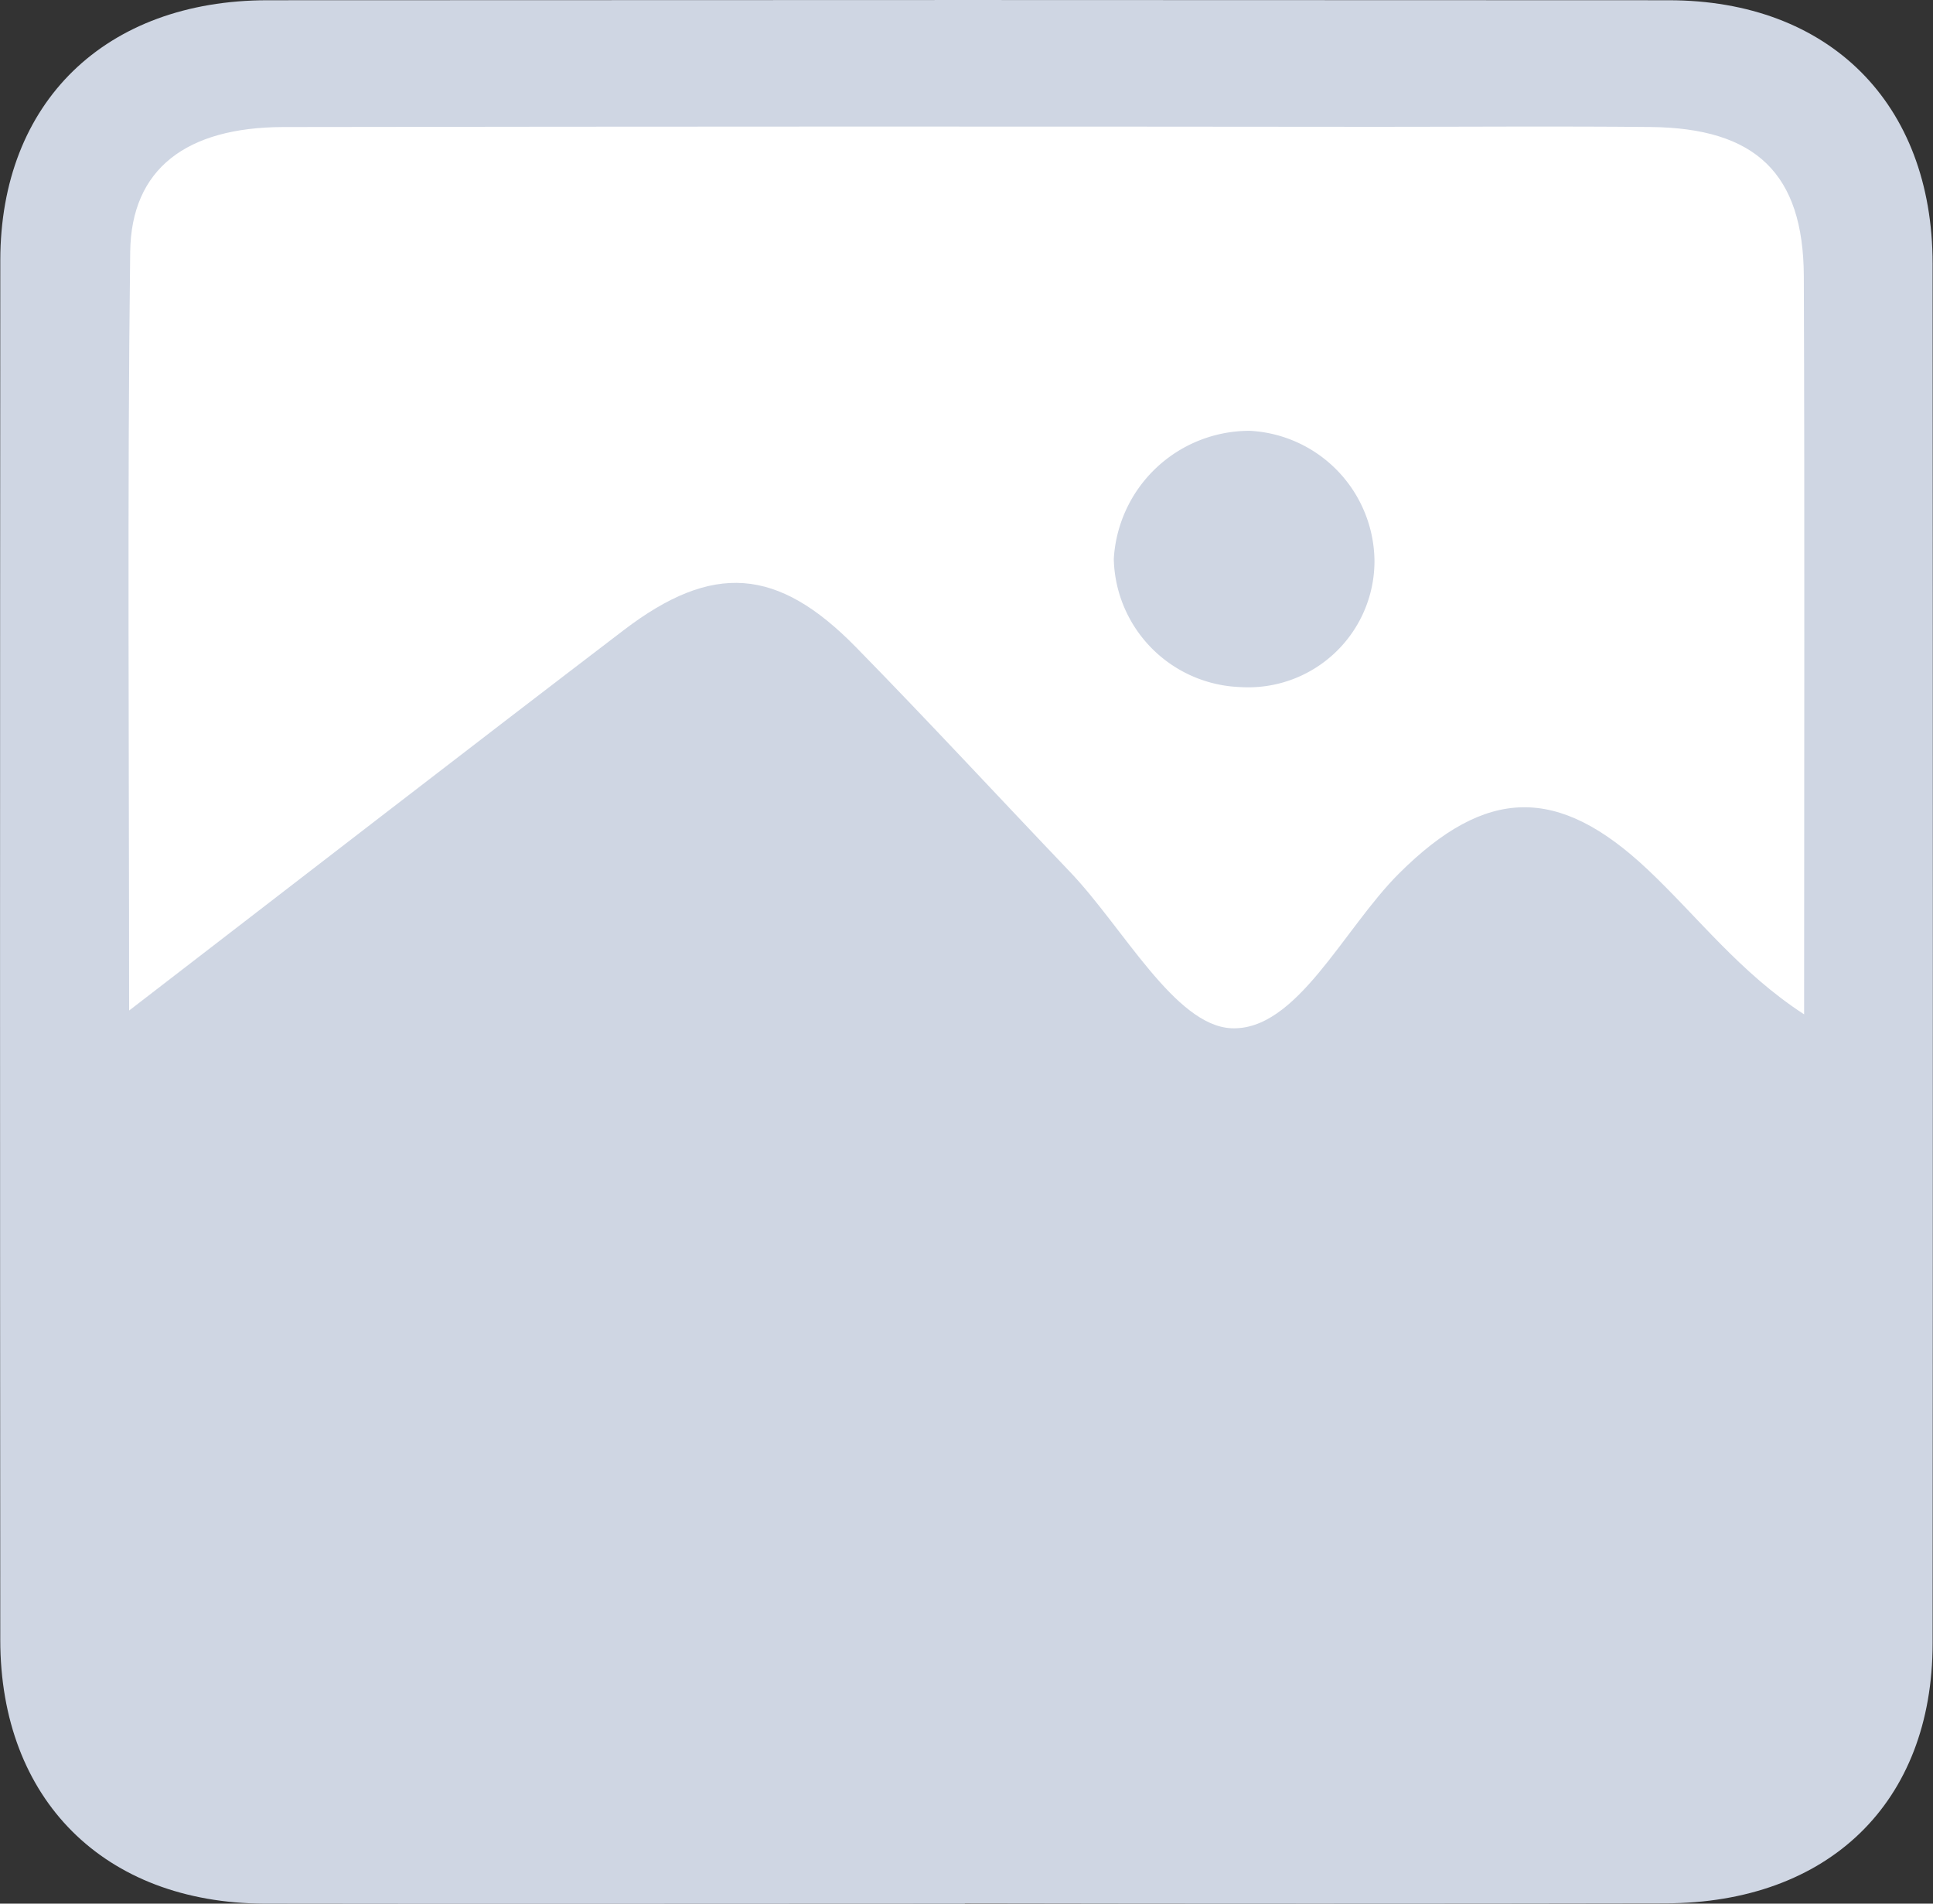 <svg id="Group_1210" data-name="Group 1210" xmlns="http://www.w3.org/2000/svg" xmlns:xlink="http://www.w3.org/1999/xlink" width="65" height="64" viewBox="0 0 65 64">
  <rect x="0" y="0" width="65" height="64" fill="#333333" stroke="none"/>
  <defs>
    <clipPath id="clip-path">
      <rect id="Rectangle_1715" data-name="Rectangle 1715" width="65" height="64" fill="none"/>
    </clipPath>
  </defs>
  <g id="Group_579" data-name="Group 579" clip-path="url(#clip-path)">
    <path id="Path_5601" data-name="Path 5601" d="M32.445,64c-7.852,0-15.7.013-23.554,0C3.5,63.978.012,60.5.009,55.134Q-.007,31.942.01,8.75C.014,3.435,3.542.011,9,.008q23.554-.015,47.108,0c5.406,0,8.875,3.469,8.879,8.853q.017,23.192,0,46.384c0,5.355-3.493,8.735-8.99,8.745q-11.777.022-23.554,0" transform="translate(0 0)" fill="#cfd6e3"/>
    <path id="Path_5602" data-name="Path 5602" d="M23.937,53.466c0-8.861-.065-17.18.036-25.5.034-2.8,1.89-4.19,5.142-4.2q18.391-.027,36.783-.007c3.065,0,6.131-.024,9.2.006,3.54.035,5.139,1.565,5.153,5.02.031,8.166.01,16.333.01,24.812-2.16-1.4-3.58-3.285-5.262-4.87-3.008-2.834-5.427-2.789-8.363.137-1.874,1.868-3.442,5.307-5.645,5.2-1.888-.1-3.616-3.365-5.4-5.24-2.407-2.522-4.774-5.082-7.214-7.572-2.639-2.694-4.821-2.852-7.811-.57-5.4,4.121-10.772,8.28-16.62,12.78" transform="translate(-19.595 -19.495)" fill="#fff"/>
    <path id="Path_5603" data-name="Path 5603" d="M207.25,85.039a4.571,4.571,0,0,1,4.58-4.31,4.423,4.423,0,0,1,4.186,4.374,4.245,4.245,0,0,1-4.516,4.241,4.411,4.411,0,0,1-4.25-4.305" transform="translate(-169.797 -66.245)" fill="#cfd6e3"/>
  </g>
</svg>
